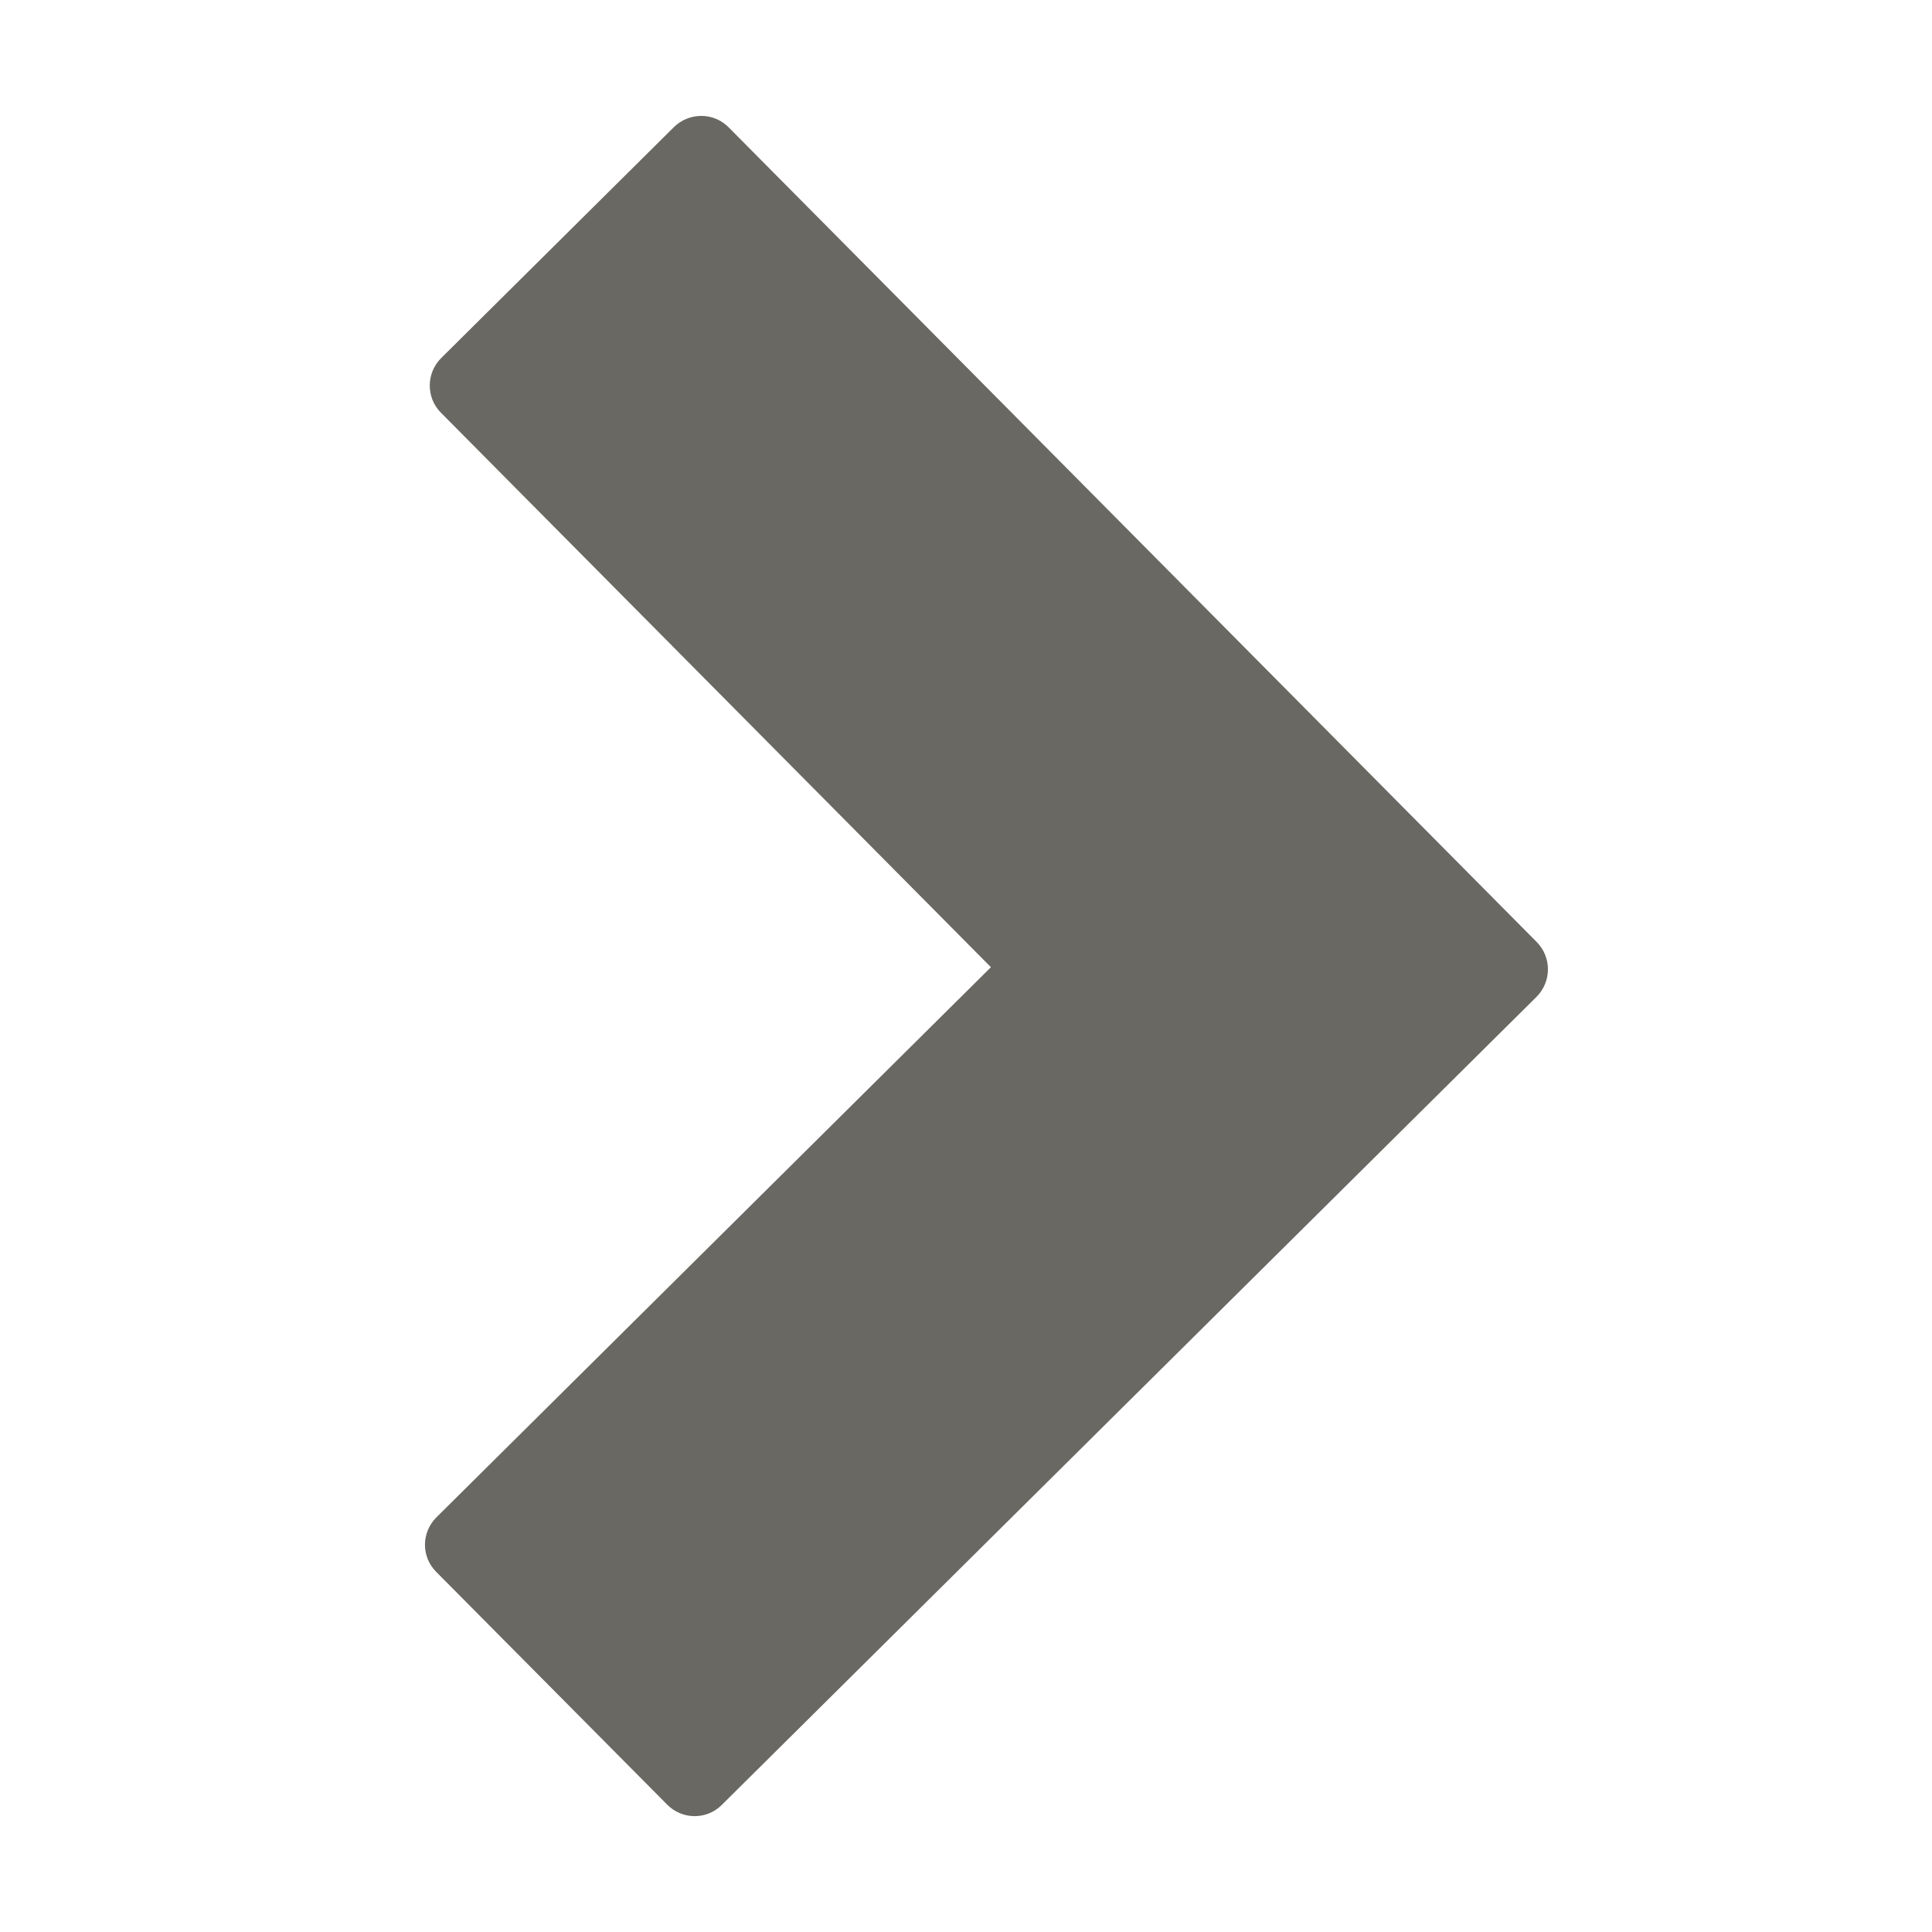 <svg xmlns="http://www.w3.org/2000/svg" xmlns:xlink="http://www.w3.org/1999/xlink" viewBox="0 0 50 50" fill="#696863">
  <path d="M18.137 3C17.875 3.004 17.629 3.105 17.441 3.289L11.418 9.266C11.027 9.656 11.023 10.289 11.41 10.68L25.645 25.031L11.297 39.266C10.902 39.656 10.898 40.289 11.289 40.68L17.266 46.703C17.656 47.098 18.289 47.102 18.68 46.711L39.766 25.797C40.156 25.406 40.16 24.773 39.77 24.379L18.859 3.297C18.668 3.102 18.406 2.996 18.137 3Z" fill="#696863" />
</svg>